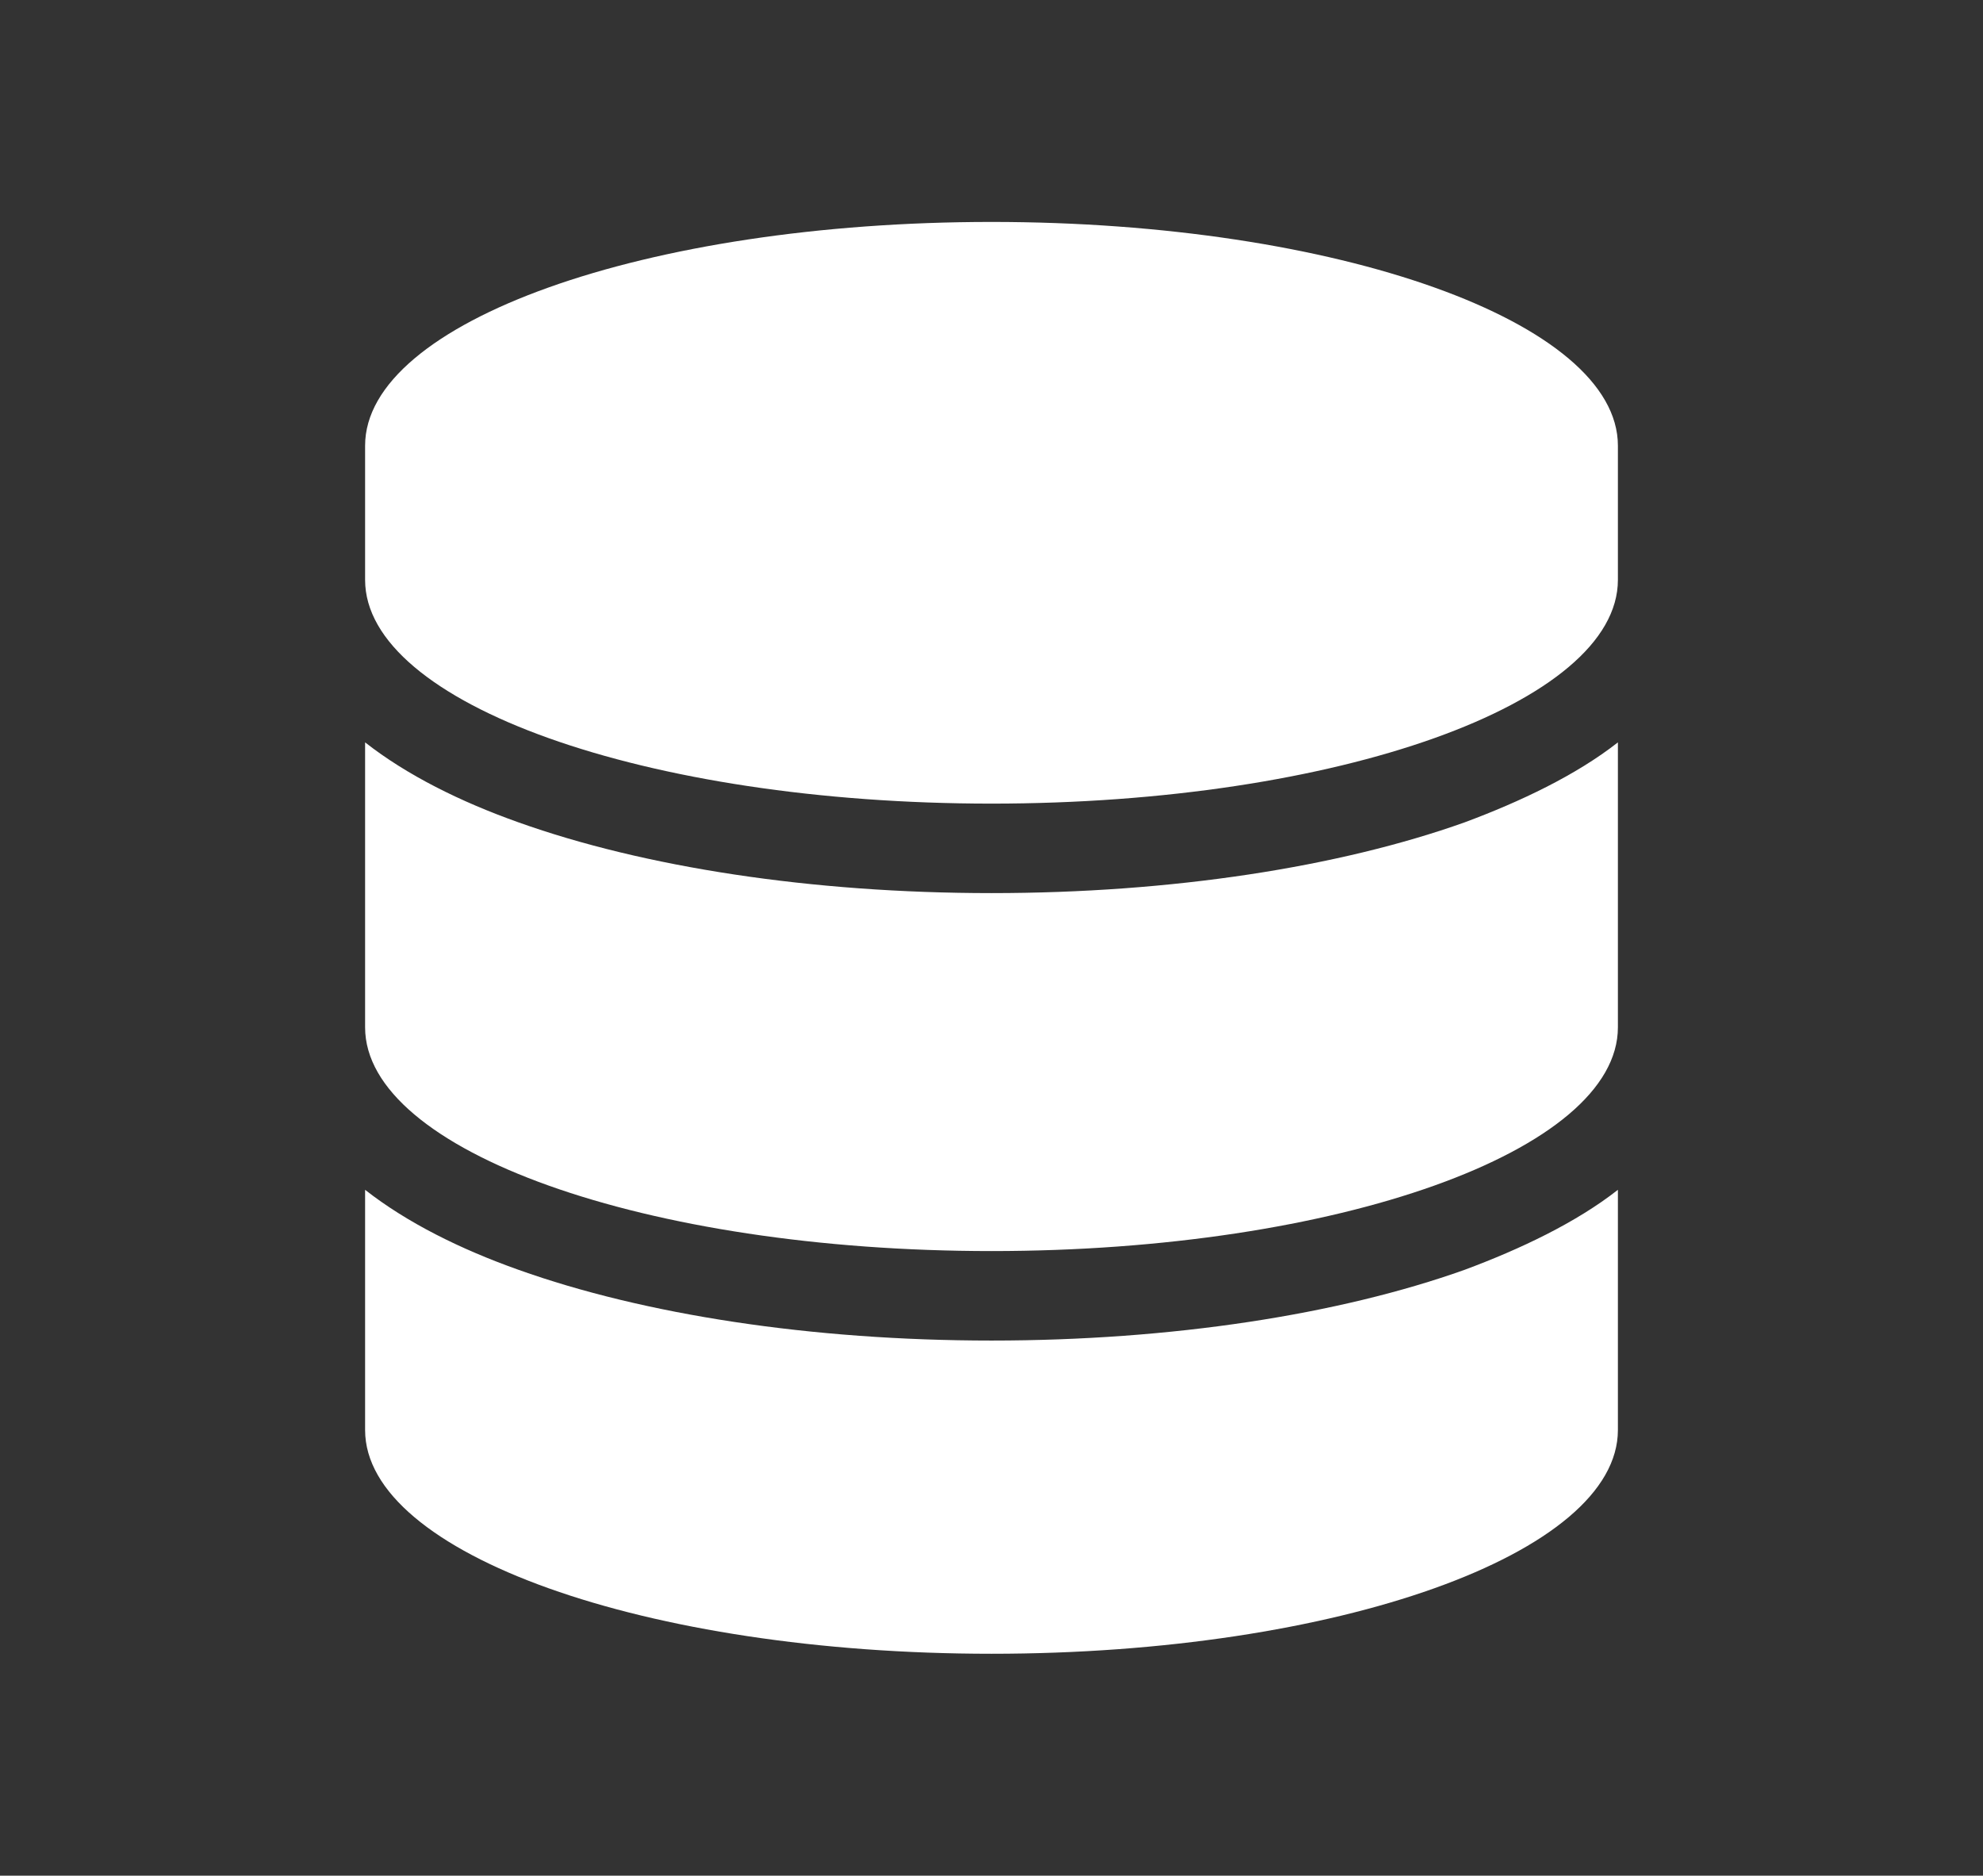 <svg width="277" height="262" viewBox="0 0 277 262" fill="none" xmlns="http://www.w3.org/2000/svg">
<rect x="0" y="0" width="277" height="262" fill="#333333" stroke="none"/>
<path d="M226 62.25V81C226 98.266 186.82 112.25 138.5 112.25C90.18 112.25 51 98.266 51 81V62.25C51 44.992 90.18 31 138.5 31C186.82 31 226 44.992 226 62.25ZM204.594 114.867C212.367 111.977 220.18 108.266 226 103.695V143.5C226 160.766 186.82 174.75 138.5 174.75C90.18 174.75 51 160.766 51 143.5V103.695C56.832 108.266 64.289 111.977 72.426 114.867C89.93 121.117 113.305 124.75 138.5 124.75C163.695 124.75 187.055 121.117 204.594 114.867ZM72.426 177.367C89.93 183.617 113.305 187.25 138.5 187.25C163.695 187.25 187.055 183.617 204.594 177.367C212.367 174.477 220.18 170.766 226 166.195V199.75C226 217.016 186.82 231 138.5 231C90.18 231 51 217.016 51 199.75V166.195C56.832 170.766 64.289 174.477 72.426 177.367Z" fill="white"/>
</svg>
